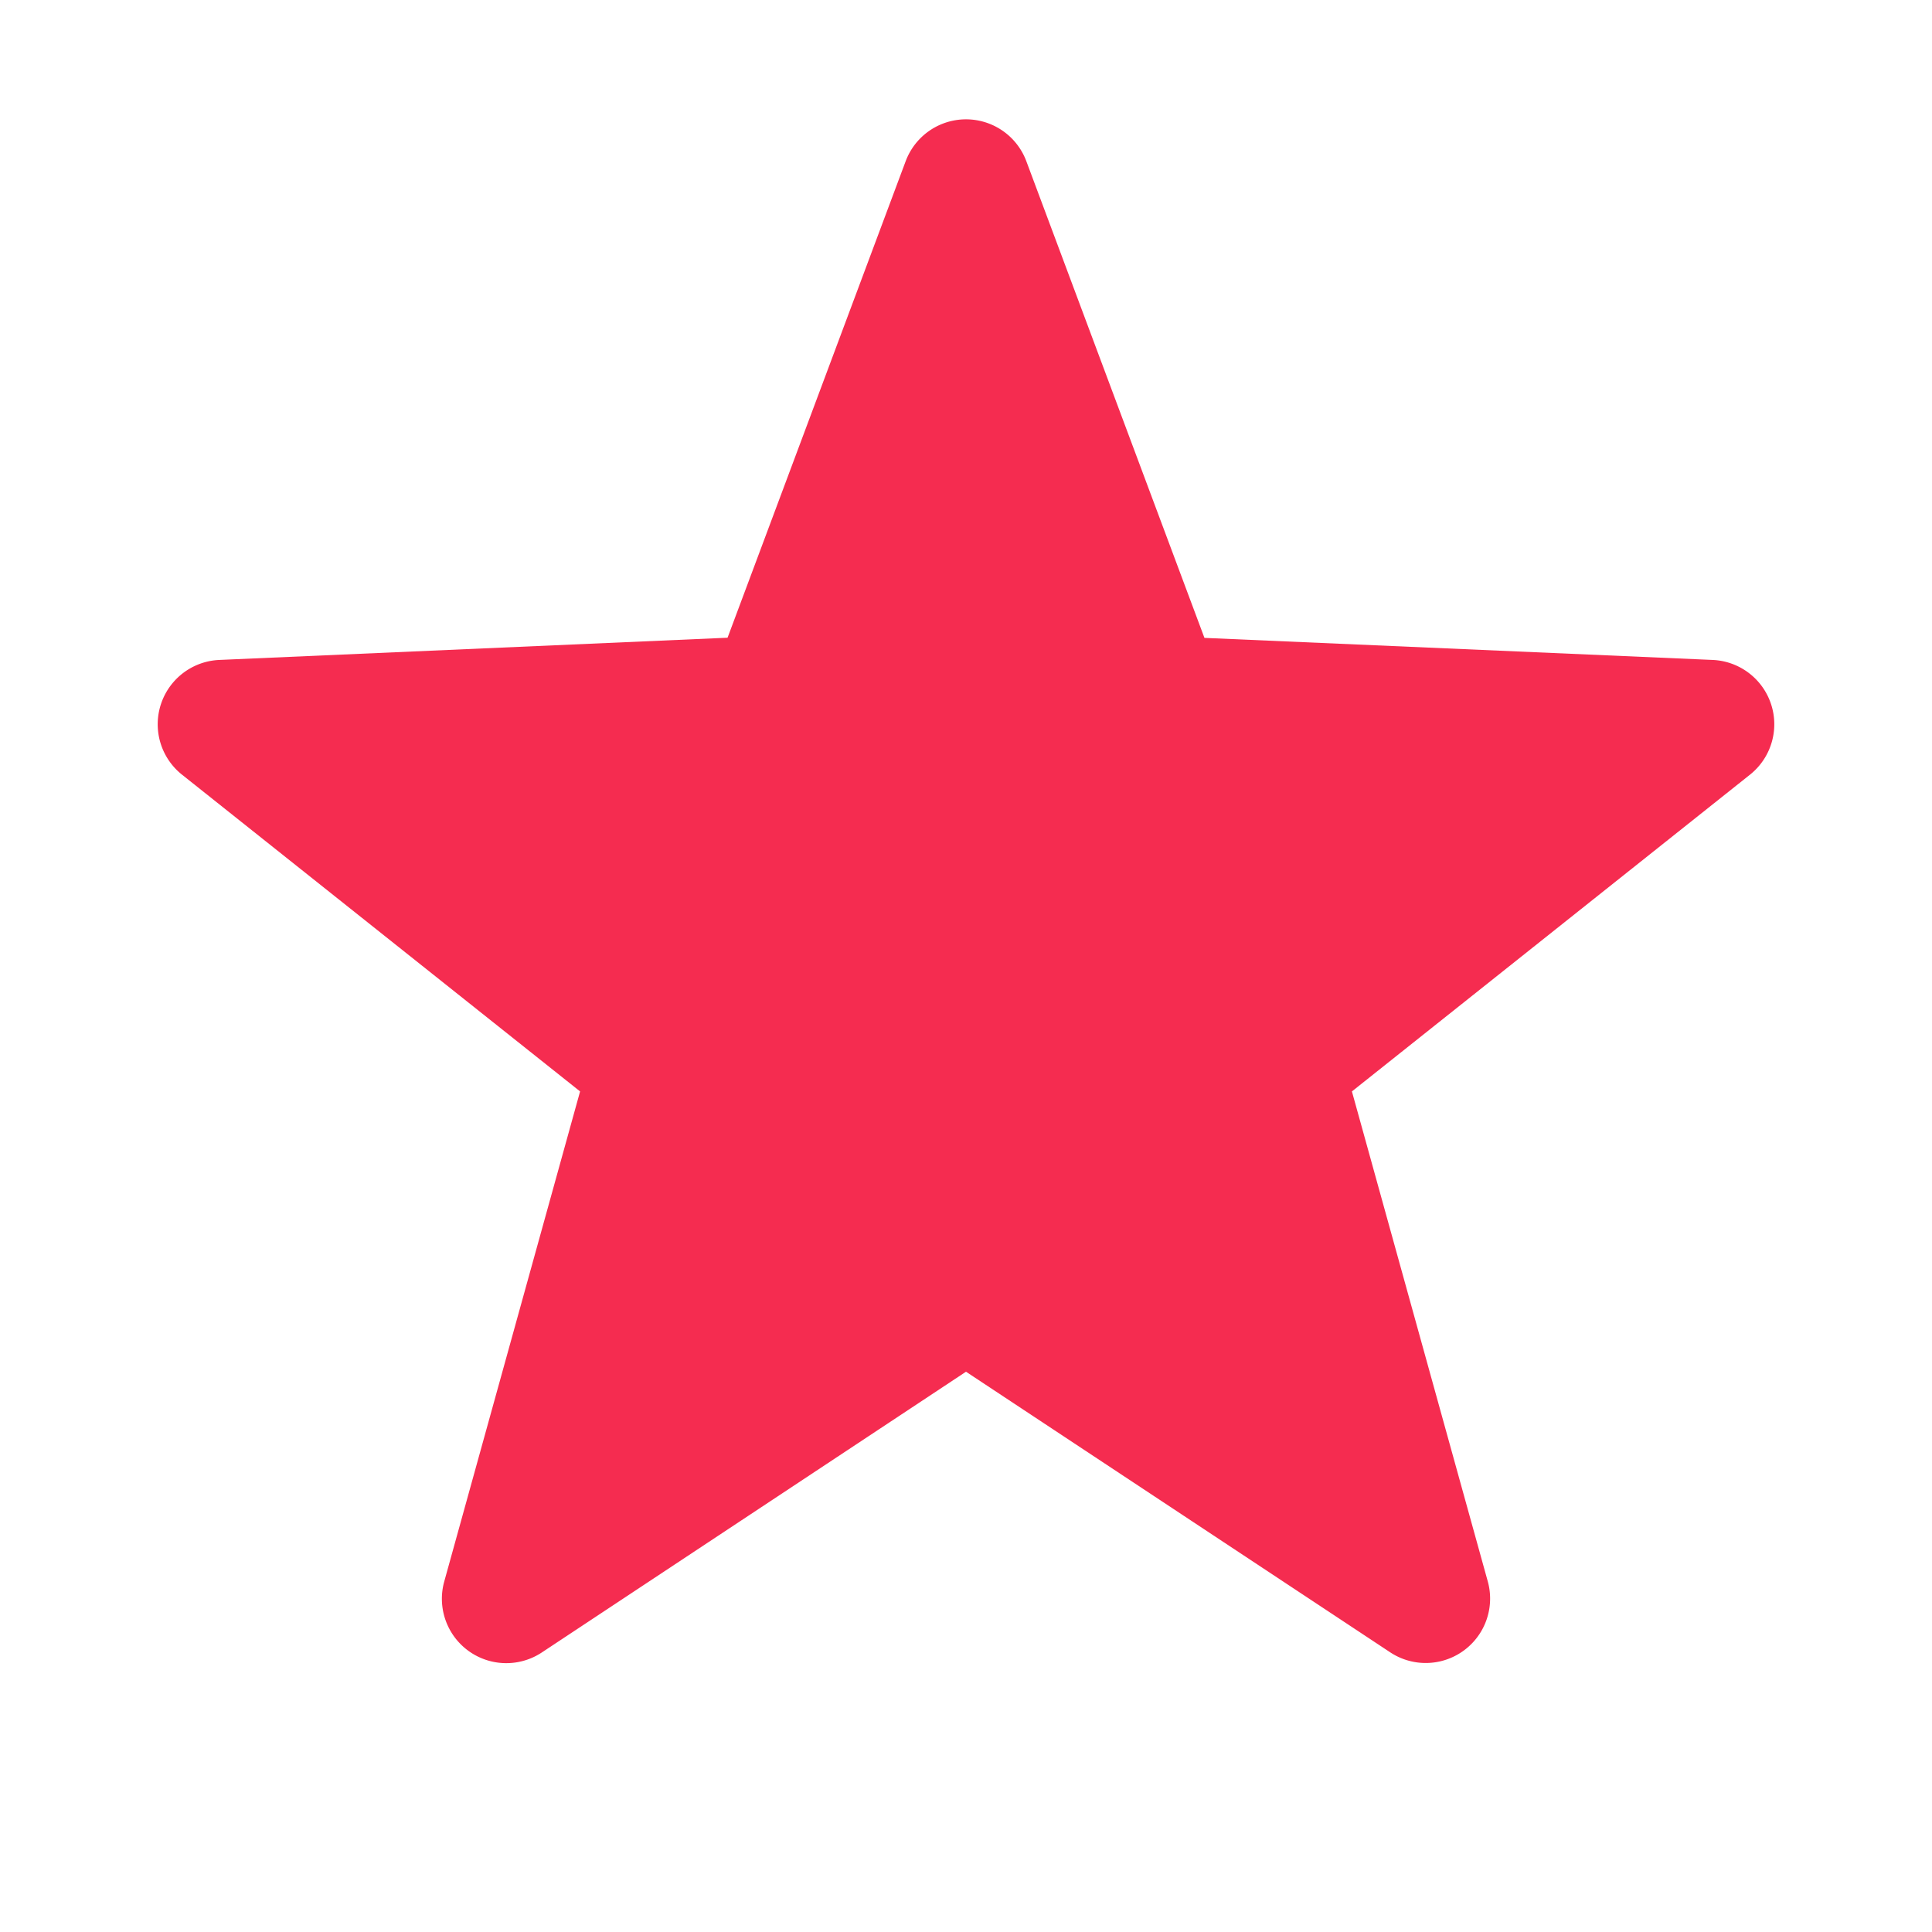 <svg width="12" height="12" viewBox="0 0 12 12" xmlns="http://www.w3.org/2000/svg">
    <path d="m6 8.52-2.635 1.744a.4.4 0 0 1-.606-.44l.844-3.045-2.472-1.967a.4.4 0 0 1 .231-.713l3.157-.138 1.106-2.959a.4.4 0 0 1 .75 0l1.106 2.96 3.157.137a.4.4 0 0 1 .231.713L8.397 6.779l.844 3.044a.4.4 0 0 1-.606.44L6 8.52z" fill="#F52C50" fill-rule="evenodd"/>
</svg>
